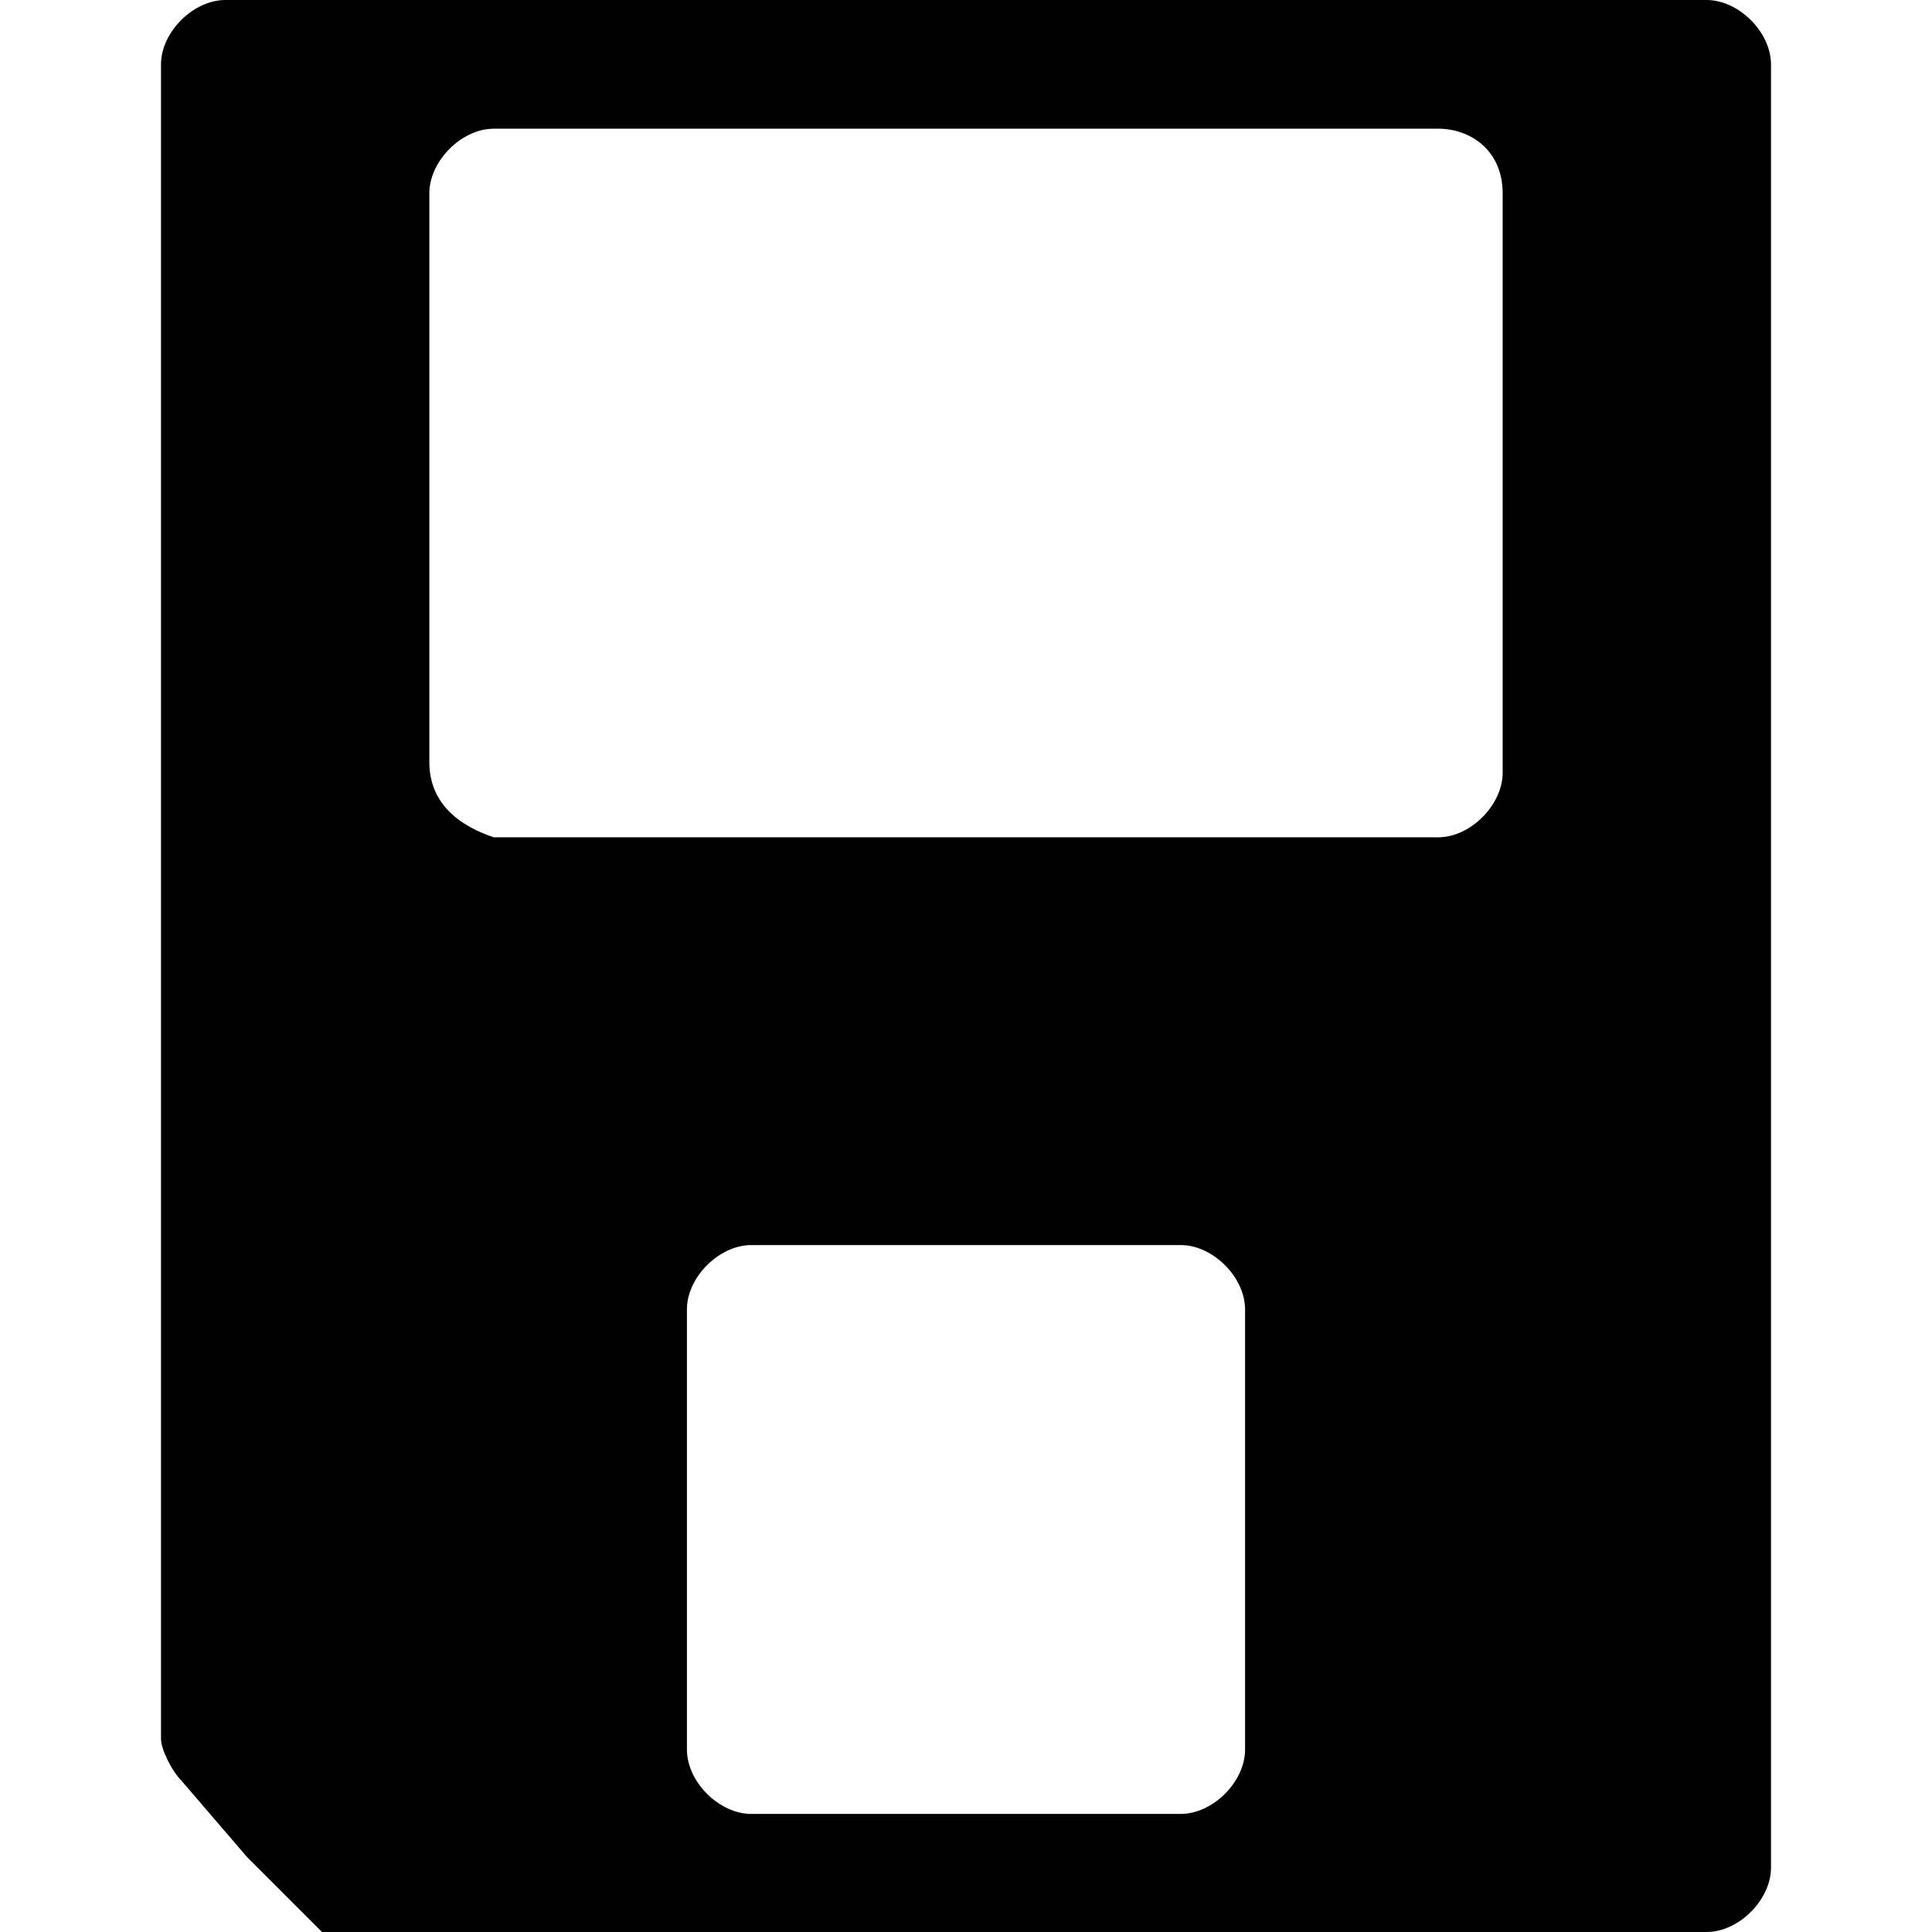 <?xml version="1.0" encoding="UTF-8" standalone="no"?>
<!-- Generator: Adobe Illustrator 19.2.0, SVG Export Plug-In . SVG Version: 6.00 Build 0)  -->

<svg
   xmlns:dc="http://purl.org/dc/elements/1.1/"
   xmlns:cc="http://creativecommons.org/ns#"
   xmlns:rdf="http://www.w3.org/1999/02/22-rdf-syntax-ns#"
   xmlns:svg="http://www.w3.org/2000/svg"
   xmlns="http://www.w3.org/2000/svg"
   xmlns:sodipodi="http://sodipodi.sourceforge.net/DTD/sodipodi-0.dtd"
   xmlns:inkscape="http://www.inkscape.org/namespaces/inkscape"
   version="1.1"
   id="Layer_1"
   x="0px"
   y="0px"
   viewBox="0 0 18 18"
   style="enable-background:new 0 0 18 18;"
   xml:space="preserve"
   inkscape:version="0.91 r13725"
   sodipodi:docname="file-save-24px.svg"><defs
     id="defs13" /><sodipodi:namedview
     pagecolor="#ffffff"
     bordercolor="#666666"
     borderopacity="1"
     objecttolerance="10"
     gridtolerance="10"
     guidetolerance="10"
     inkscape:pageopacity="0"
     inkscape:pageshadow="2"
     inkscape:window-width="1536"
     inkscape:window-height="801"
     id="namedview11"
     showgrid="false"
     inkscape:zoom="13.111111"
     inkscape:cx="-4.0042374"
     inkscape:cy="8.9999999"
     inkscape:window-x="-8"
     inkscape:window-y="-8"
     inkscape:window-maximized="1"
     inkscape:current-layer="Layer_1" /><style
     type="text/css"
     id="style3">
	.st0{fill:#939393;}
</style><path
     d="M 2.1 0 C 1.8 -7.4014868e-017 1.5 0.3 1.5 0.6 L 1.5 16.199 C 1.5 16.299 1.599 16.5 1.699 16.6 L 2.301 17.301 L 3 18 L 15.9 18 C 16.2 18 16.5 17.7 16.5 17.4 L 16.5 0.6 C 16.5 0.3 16.2 0 15.9 0 L 2.1 0 z M 4.6 1.199 L 13.4 1.199 C 13.7 1.199 14 1.401 14 1.801 L 14 7.199 C 14 7.499 13.7 7.801 13.4 7.801 L 4.6 7.801 C 4.3 7.701 4 7.5 4 7.1 L 4 1.801 C 4 1.501 4.3 1.199 4.6 1.199 z M 7 11.6 L 11 11.6 C 11.3 11.6 11.6 11.899 11.6 12.199 L 11.6 16.301 C 11.6 16.601 11.3 16.9 11 16.9 L 7 16.9 C 6.7 16.9 6.4 16.601 6.4 16.301 L 6.4 12.199 C 6.4 11.899 6.7 11.6 7 11.6 z "
     id="path5" /></svg>